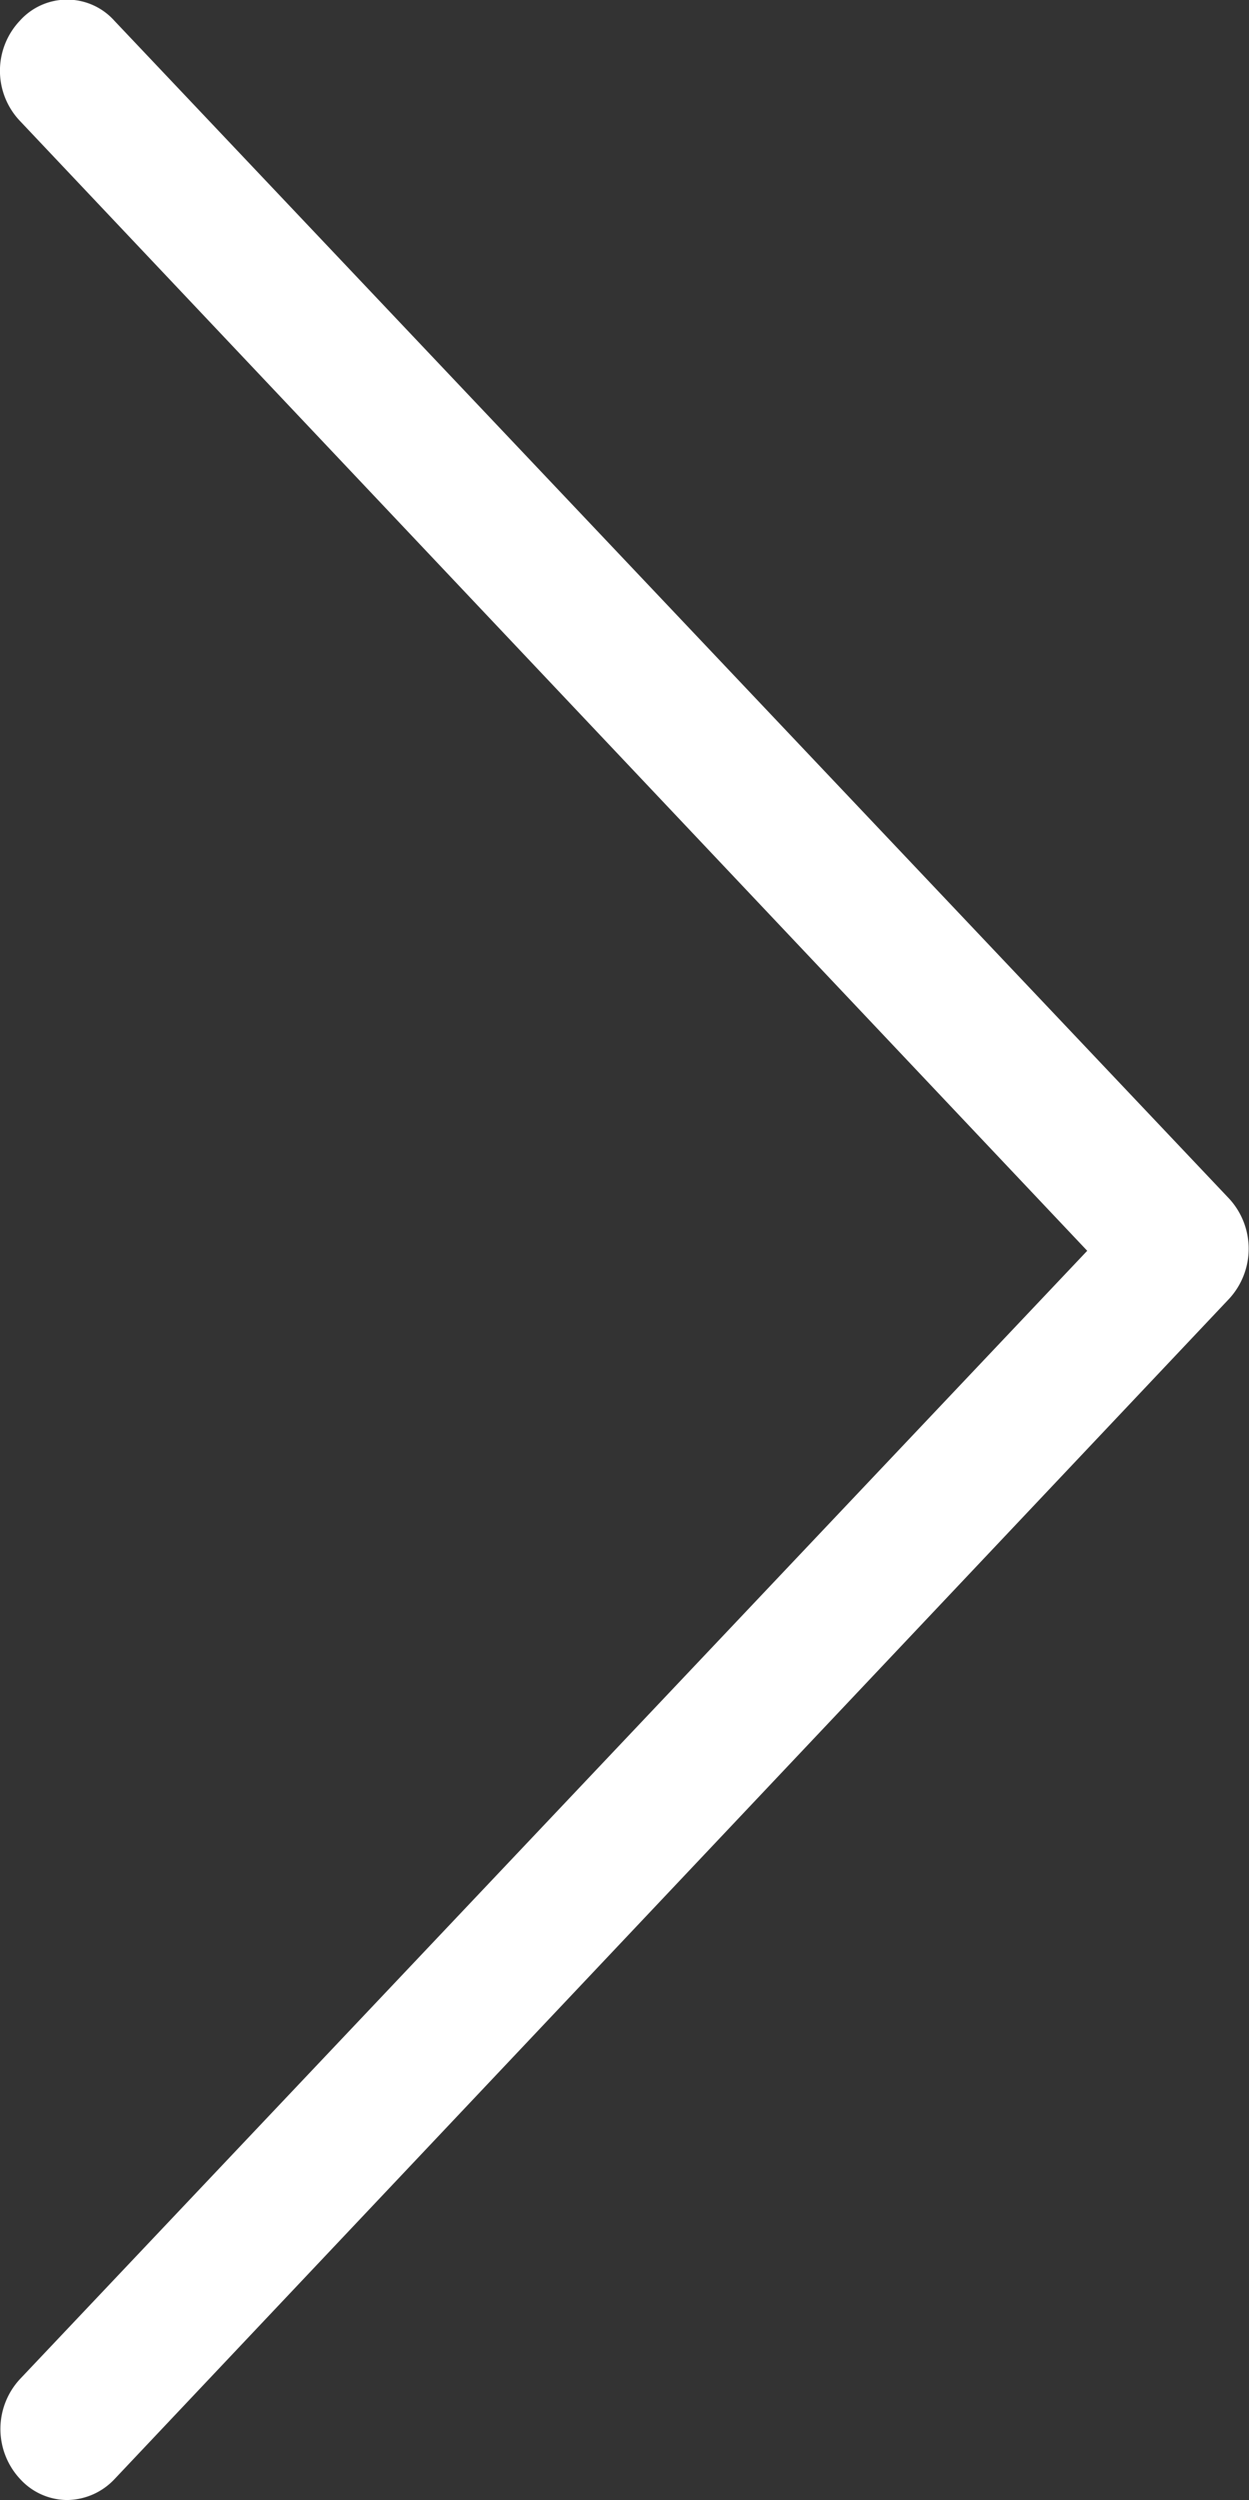 <svg id="Layer_1" data-name="Layer 1" xmlns="http://www.w3.org/2000/svg" viewBox="0 0 24.01 48.03"><rect x="0" y="0" width="24.01" height="48.03" fill="#333333" stroke="none"/><defs><style>.cls-1{fill:#fff;}</style></defs><title>6_ArrowRight</title><path class="cls-1" d="M44.4,34,23.88,12.29a1.4,1.4,0,0,1,0-1.92,1.22,1.22,0,0,1,1.82,0L47.13,33a1.42,1.42,0,0,1,0,1.92L25.7,57.6a1.27,1.27,0,0,1-.91.4,1.23,1.23,0,0,1-.9-.4,1.41,1.41,0,0,1,0-1.93Z" transform="translate(-23.5 -9.97)"/></svg>